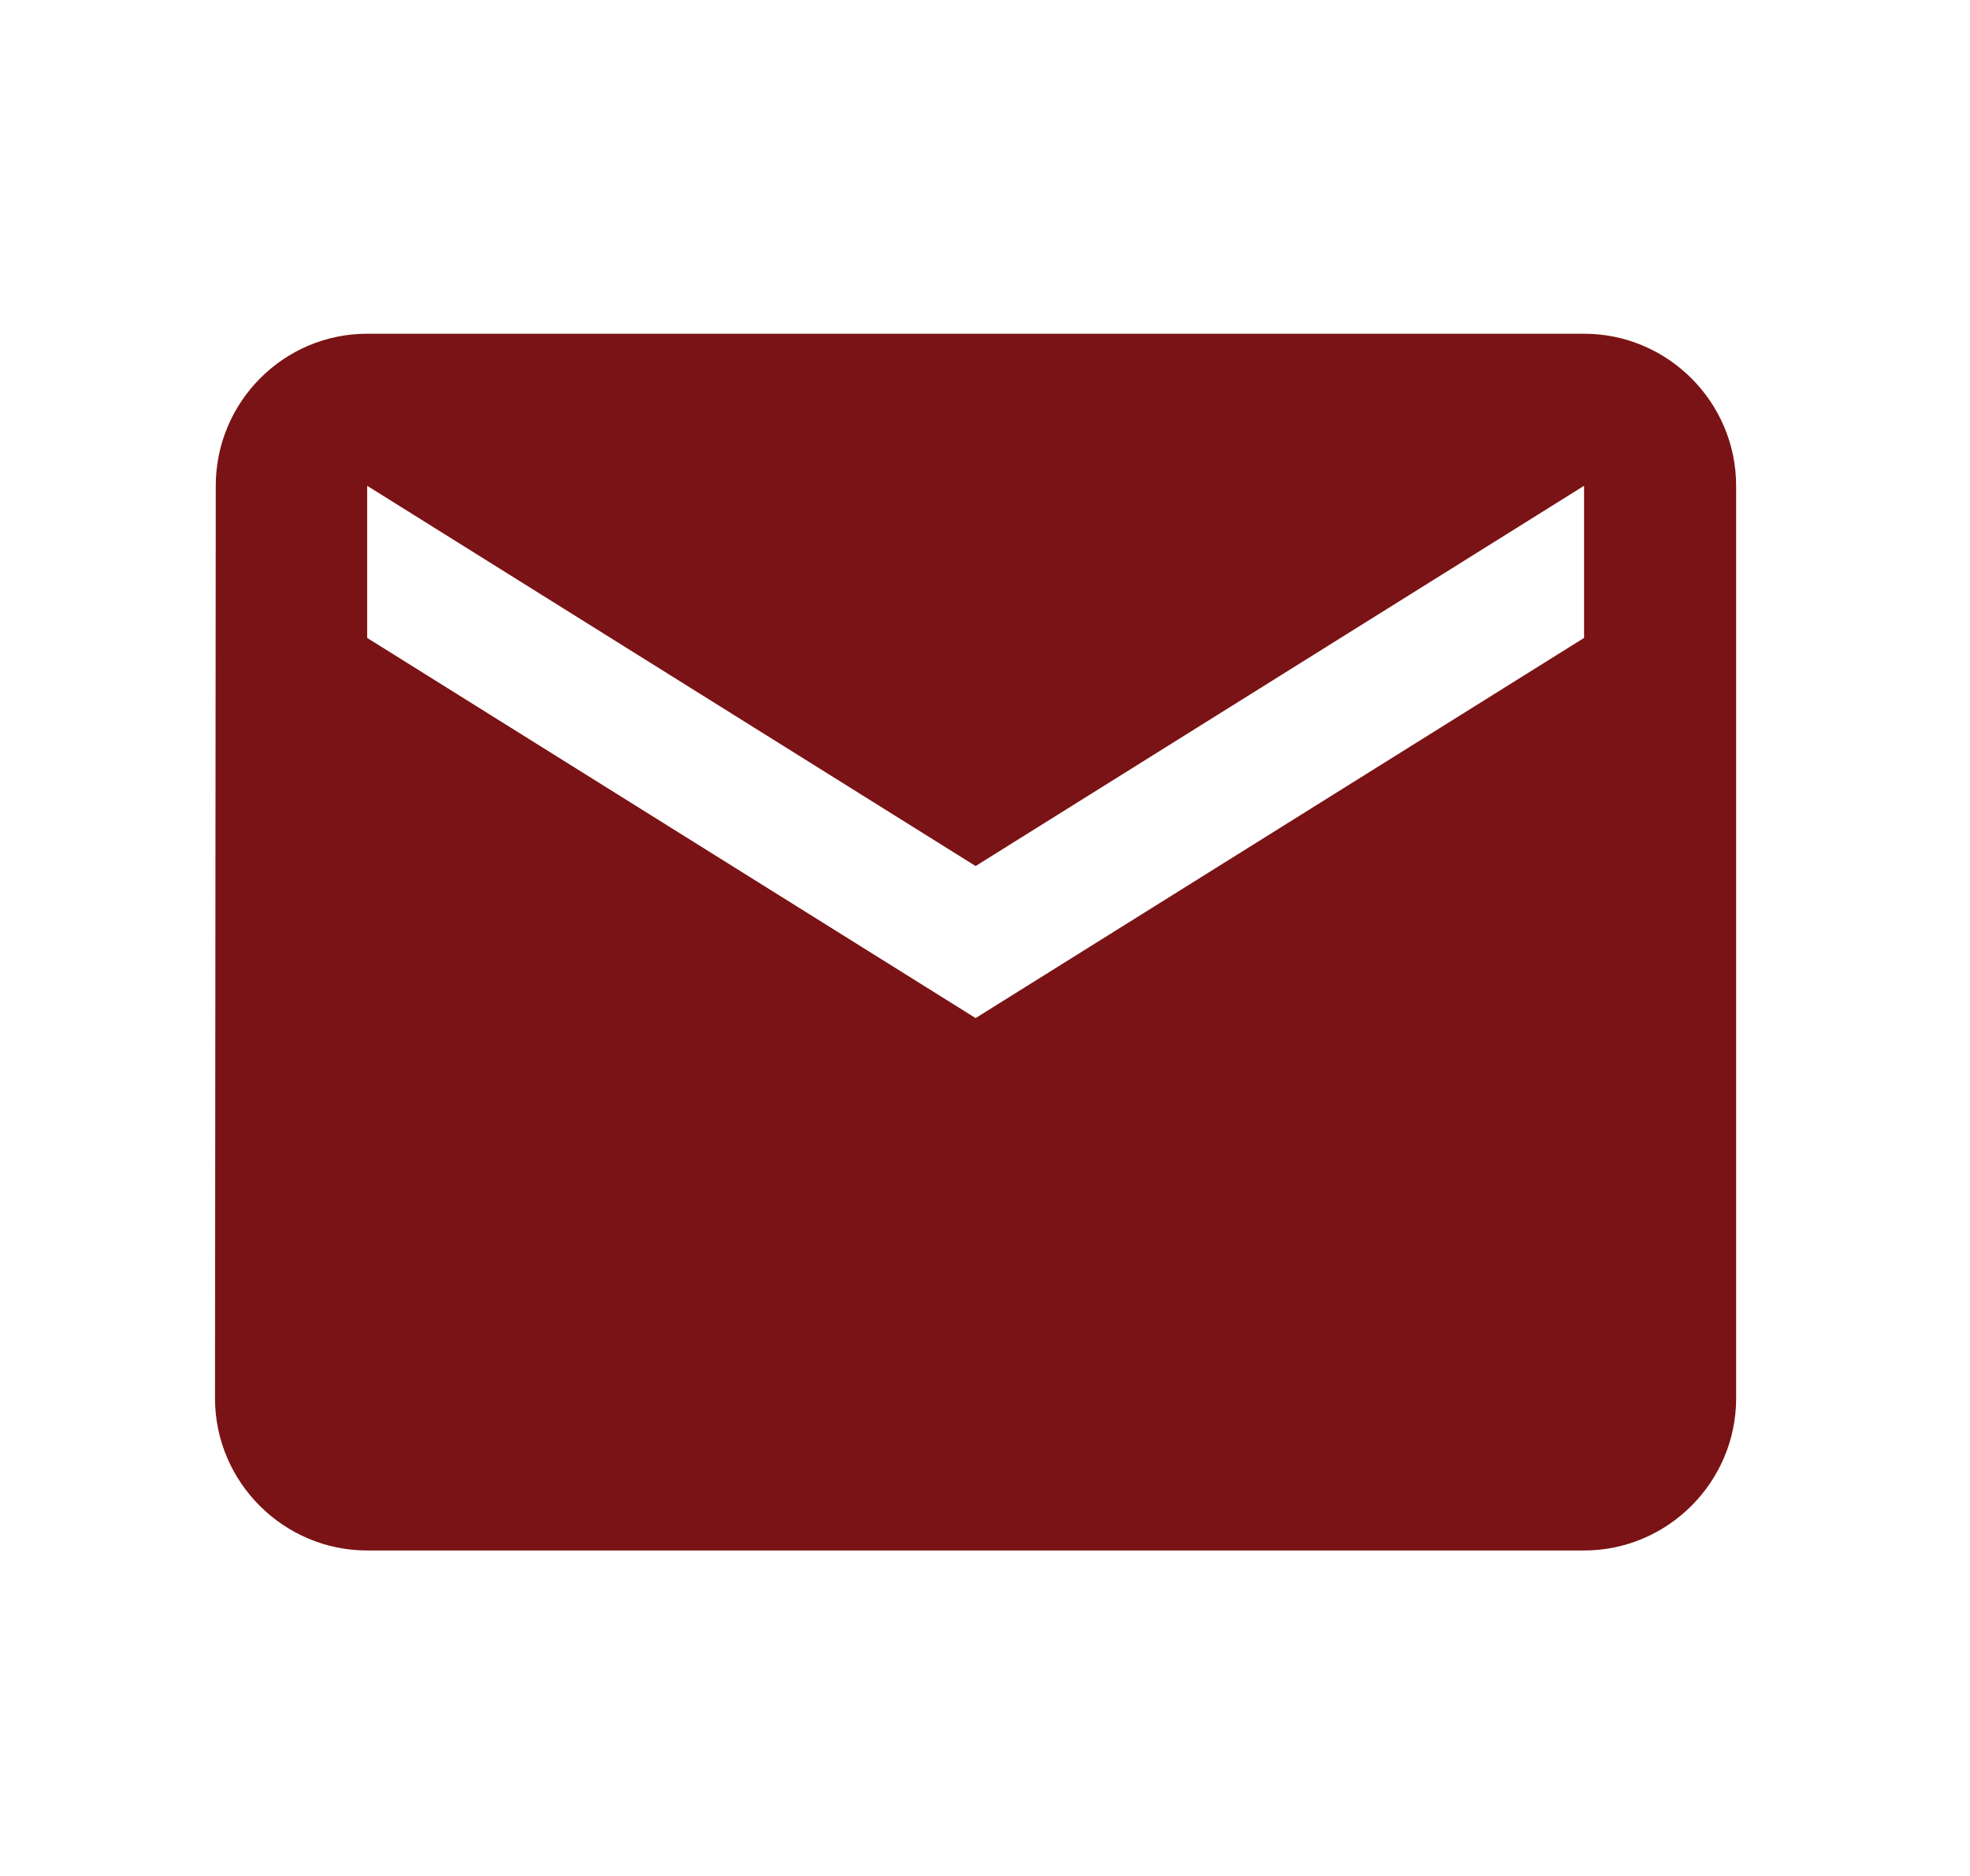 <svg width="21" height="20" viewBox="0 0 21 20" fill="none" xmlns="http://www.w3.org/2000/svg">
<path d="M16.886 3.558H3.914C3.022 3.558 2.3 4.287 2.3 5.179L2.292 14.908C2.292 15.8 3.022 16.53 3.914 16.53H16.886C17.778 16.53 18.507 15.8 18.507 14.908V5.179C18.507 4.287 17.778 3.558 16.886 3.558ZM16.886 6.801L10.4 10.854L3.914 6.801V5.179L10.4 9.233L16.886 5.179V6.801Z" fill="#7A1315"/>
</svg>
